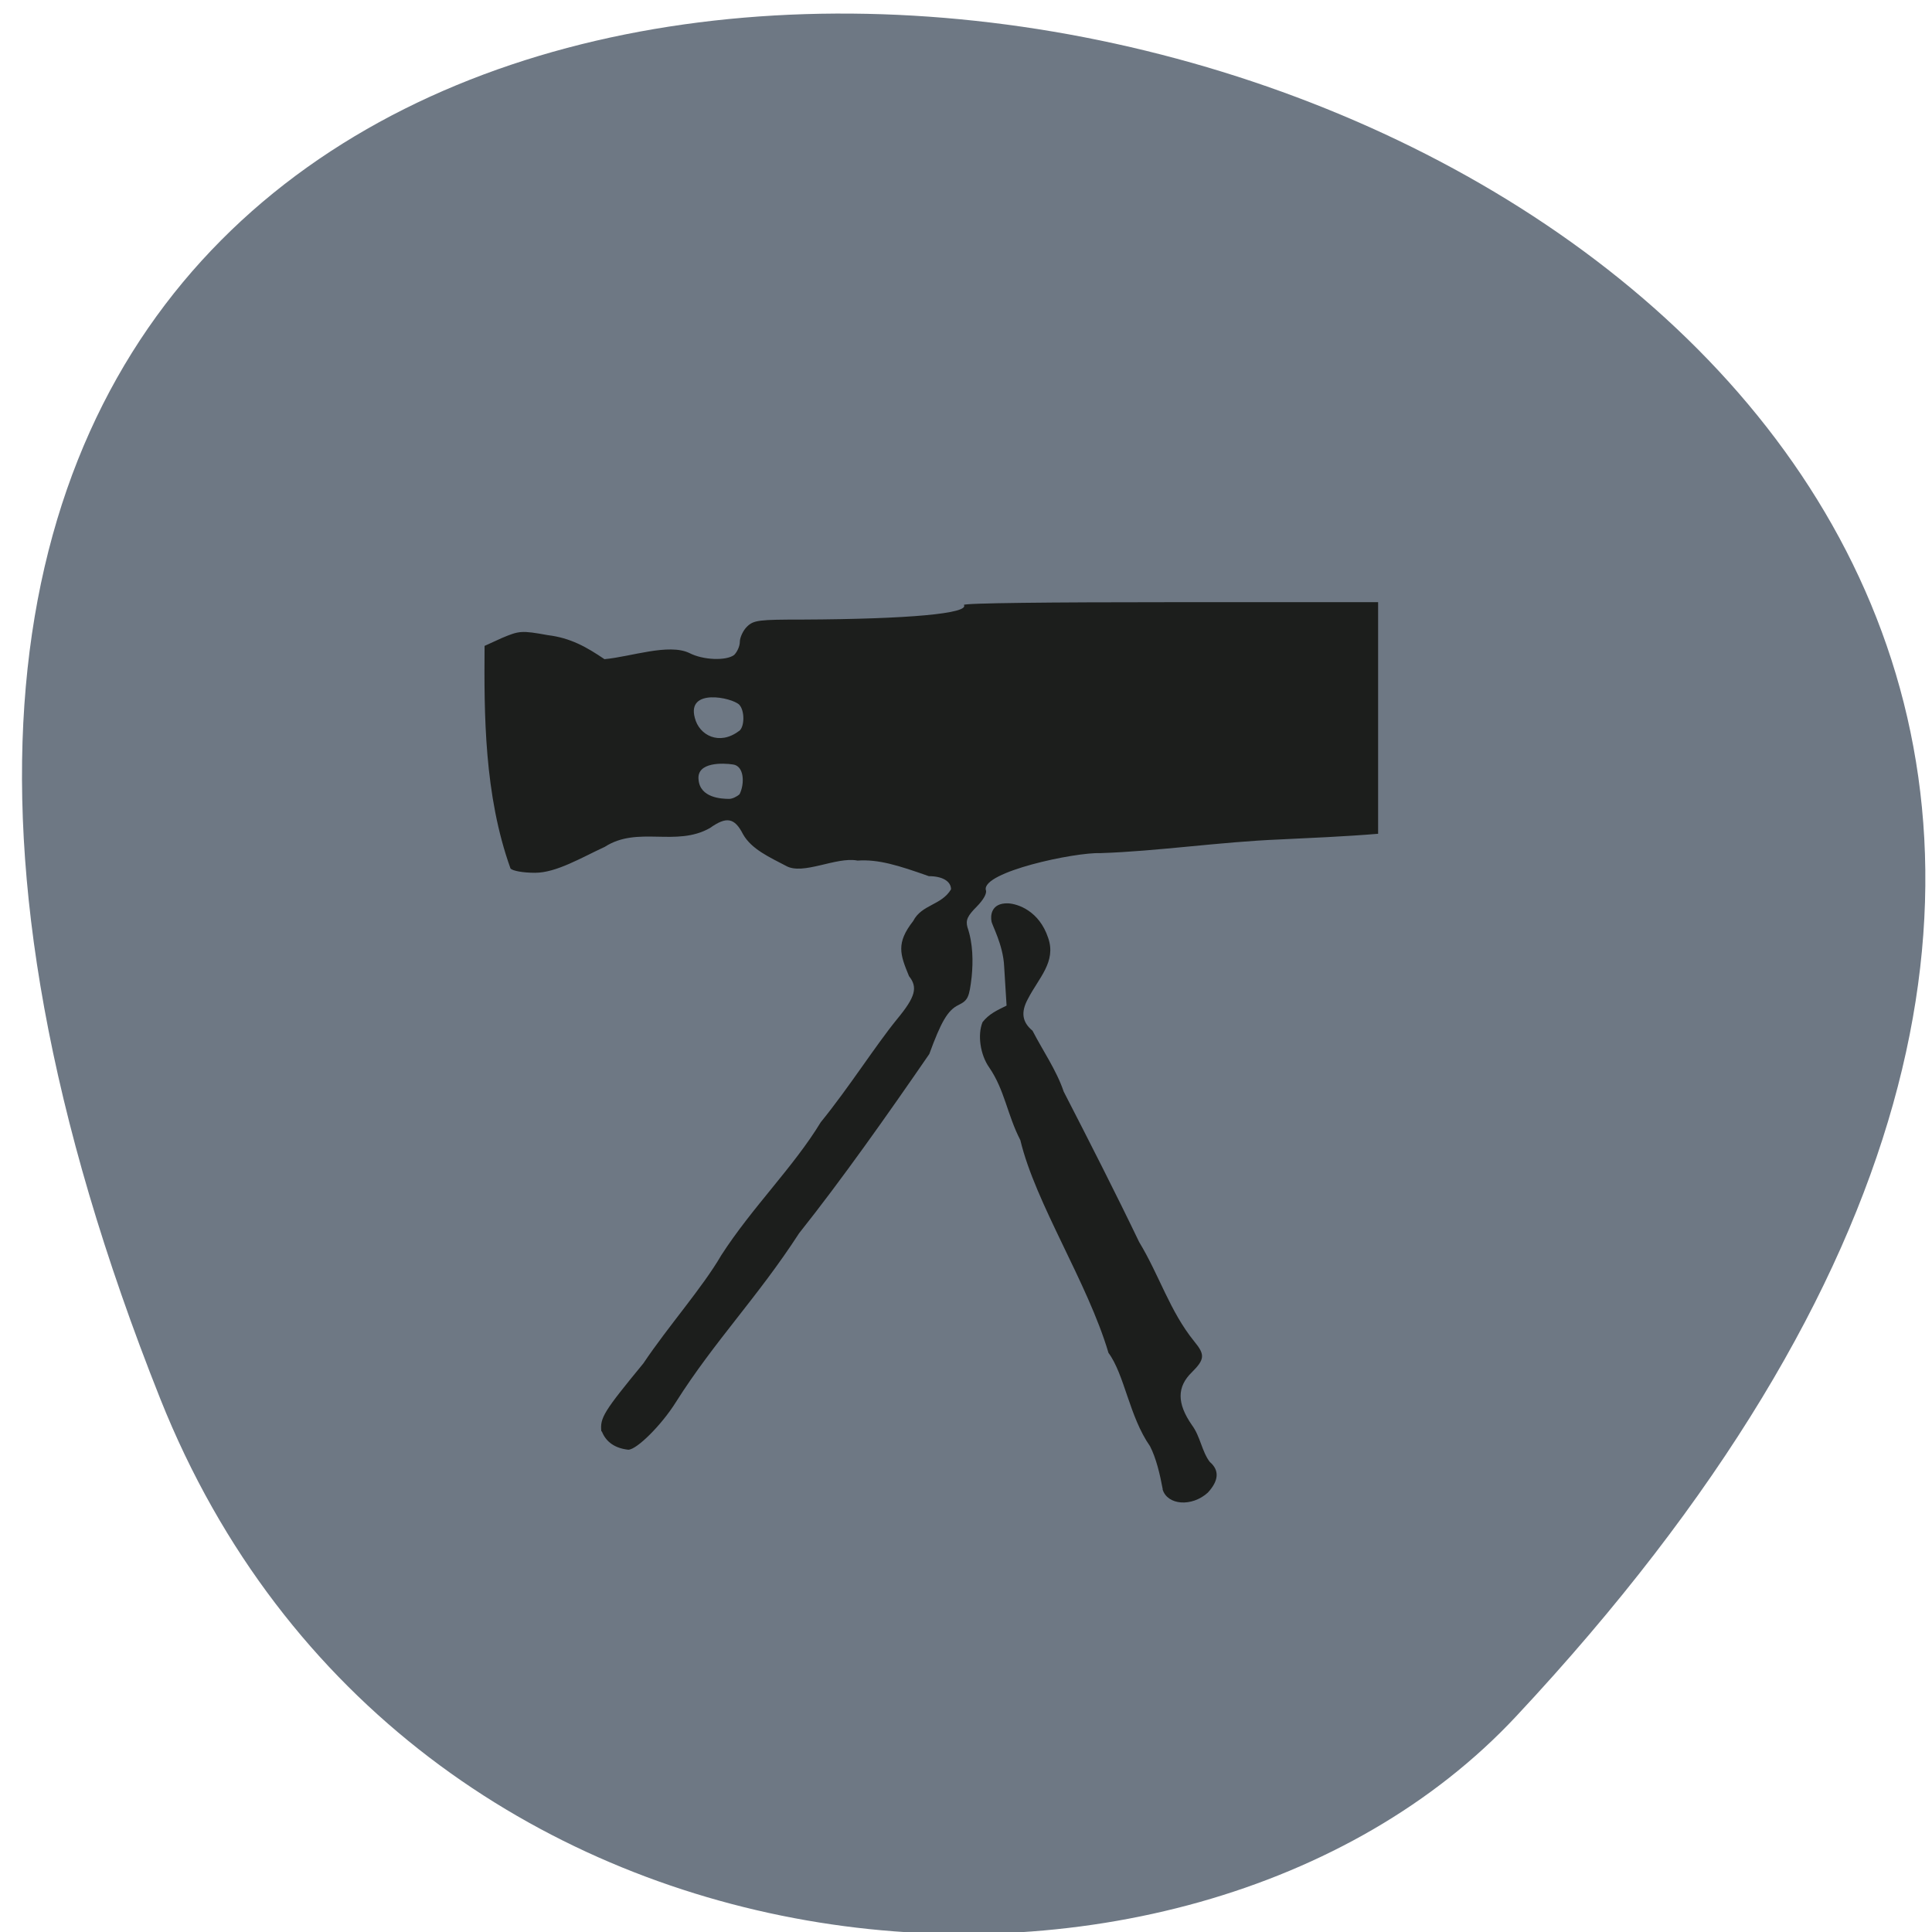 <svg xmlns="http://www.w3.org/2000/svg" viewBox="0 0 16 16"><path d="m 1.328 11.586 c -7.508 -18.863 24.855 -11.945 11.227 2.629 c -2.73 2.922 -9.199 2.457 -11.227 -2.629" fill="#6e7884"/><path d="m 9.629 12.332 c -0.023 -0.125 -0.055 -0.258 -0.105 -0.355 c -0.172 -0.246 -0.211 -0.594 -0.344 -0.773 c -0.172 -0.582 -0.605 -1.238 -0.73 -1.762 c -0.109 -0.211 -0.129 -0.414 -0.258 -0.602 c -0.074 -0.105 -0.098 -0.27 -0.055 -0.375 c 0.055 -0.07 0.121 -0.098 0.199 -0.137 l -0.02 -0.324 c -0.008 -0.18 -0.102 -0.344 -0.105 -0.375 c -0.008 -0.039 -0.008 -0.152 0.137 -0.148 c 0.082 0.004 0.258 0.063 0.332 0.285 c 0.07 0.199 -0.078 0.332 -0.168 0.508 c -0.059 0.109 -0.047 0.191 0.039 0.262 c 0.082 0.16 0.199 0.328 0.258 0.504 c 0.215 0.418 0.434 0.848 0.625 1.246 c 0.168 0.277 0.254 0.574 0.457 0.824 c 0.09 0.109 0.086 0.148 -0.02 0.254 c -0.125 0.121 -0.125 0.258 0 0.438 c 0.07 0.094 0.082 0.219 0.148 0.305 c 0.082 0.07 0.074 0.156 -0.016 0.254 c -0.133 0.121 -0.336 0.105 -0.375 -0.027 m -4.648 -0.48 c -0.012 -0.113 0.02 -0.164 0.348 -0.563 c 0.207 -0.309 0.488 -0.625 0.645 -0.895 c 0.254 -0.395 0.598 -0.73 0.824 -1.102 c 0.238 -0.293 0.449 -0.629 0.633 -0.855 c 0.152 -0.184 0.172 -0.262 0.098 -0.355 c -0.074 -0.18 -0.109 -0.273 0.035 -0.457 c 0.07 -0.137 0.234 -0.129 0.313 -0.262 c 0 -0.066 -0.07 -0.109 -0.184 -0.109 c -0.254 -0.09 -0.418 -0.141 -0.59 -0.129 c -0.176 -0.035 -0.453 0.125 -0.594 0.043 c -0.133 -0.07 -0.285 -0.137 -0.355 -0.262 c -0.07 -0.137 -0.137 -0.148 -0.273 -0.051 c -0.281 0.16 -0.598 -0.02 -0.871 0.156 c -0.195 0.09 -0.402 0.215 -0.578 0.215 c -0.102 0 -0.184 -0.016 -0.203 -0.035 c -0.219 -0.609 -0.219 -1.281 -0.215 -1.844 l 0.145 -0.066 c 0.141 -0.059 0.16 -0.063 0.379 -0.023 c 0.188 0.023 0.32 0.098 0.469 0.199 c 0.219 -0.02 0.531 -0.133 0.703 -0.051 c 0.113 0.059 0.305 0.066 0.371 0.016 c 0.023 -0.023 0.047 -0.07 0.047 -0.109 c 0 -0.035 0.027 -0.094 0.059 -0.125 c 0.055 -0.055 0.102 -0.059 0.461 -0.059 c 0.887 -0.004 1.379 -0.051 1.336 -0.121 c -0.012 -0.016 0.727 -0.023 1.707 -0.023 h 1.723 v 1.918 c -0.277 0.023 -0.57 0.035 -0.816 0.047 c -0.492 0.02 -1.016 0.098 -1.48 0.113 c -0.219 -0.008 -0.984 0.156 -0.953 0.305 c 0.012 0.027 -0.02 0.082 -0.074 0.137 c -0.078 0.078 -0.094 0.113 -0.078 0.172 c 0.047 0.137 0.047 0.285 0.035 0.41 c -0.02 0.172 -0.031 0.195 -0.109 0.234 c -0.09 0.043 -0.145 0.141 -0.242 0.406 c -0.344 0.5 -0.73 1.047 -1.078 1.484 c -0.344 0.531 -0.699 0.891 -1.02 1.398 c -0.117 0.188 -0.324 0.395 -0.395 0.395 c -0.109 -0.012 -0.184 -0.063 -0.219 -0.152 m 1.141 -5.277 c 0.043 -0.086 0.039 -0.234 -0.055 -0.246 c -0.078 -0.012 -0.301 -0.023 -0.285 0.125 c 0.012 0.152 0.191 0.16 0.254 0.16 c 0.027 0 0.066 -0.02 0.086 -0.039 m -0.004 -0.523 c 0.047 -0.035 0.047 -0.172 0 -0.219 c -0.063 -0.059 -0.434 -0.137 -0.367 0.109 c 0.035 0.145 0.203 0.234 0.367 0.109" fill="#1c1e1c"/></svg>